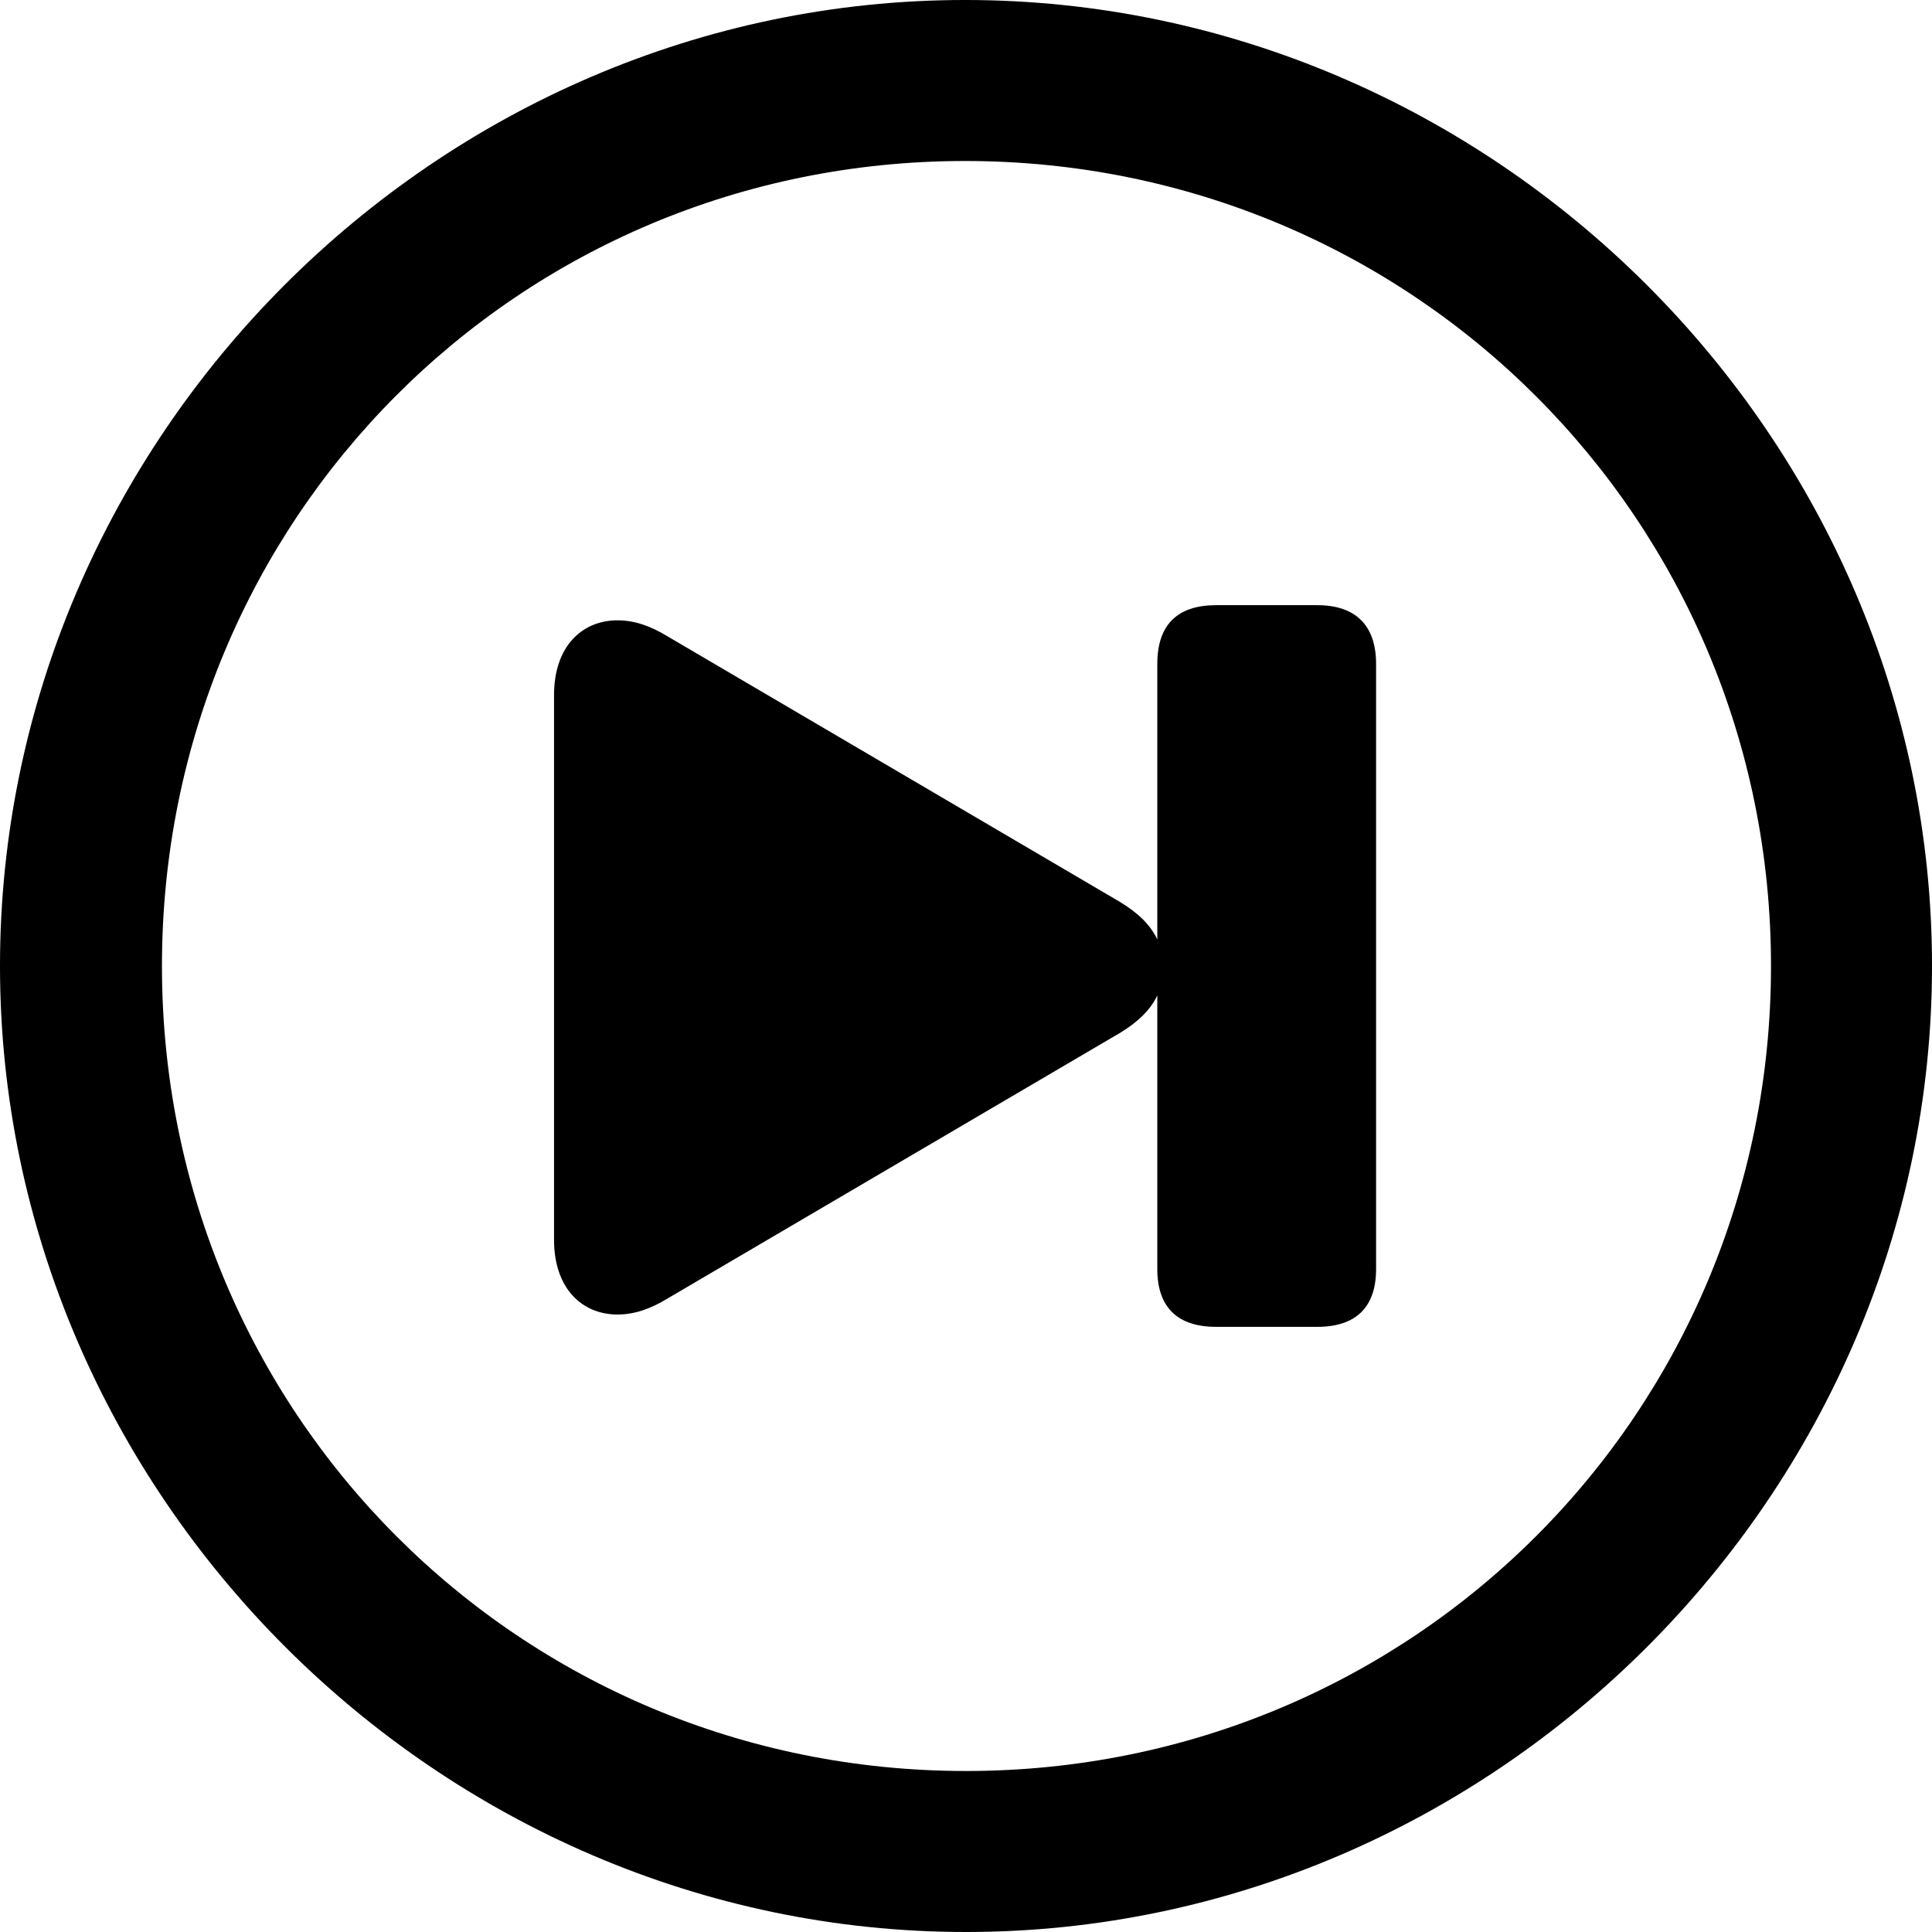 <?xml version="1.0" encoding="UTF-8" standalone="no"?>
<svg xmlns="http://www.w3.org/2000/svg"
     width="996.094" height="996.094"
     viewBox="0 0 996.094 996.094"
     fill="currentColor">
  <path d="M498.048 996.096C770.508 996.096 996.098 770.016 996.098 498.046C996.098 225.586 770.018 -0.004 497.558 -0.004C225.588 -0.004 -0.002 225.586 -0.002 498.046C-0.002 770.016 226.078 996.096 498.048 996.096ZM498.048 913.086C267.578 913.086 83.498 728.516 83.498 498.046C83.498 267.576 267.088 83.006 497.558 83.006C728.028 83.006 913.088 267.576 913.088 498.046C913.088 728.516 728.518 913.086 498.048 913.086ZM318.358 677.736C327.148 677.736 335.448 674.806 344.238 669.436L577.148 532.716C586.918 526.856 593.258 520.506 596.678 513.186V654.296C596.678 674.316 607.418 684.086 626.958 684.086H679.198C698.728 684.086 709.478 674.316 709.478 654.296V342.286C709.478 322.266 698.728 312.016 679.198 312.016H626.958C607.418 312.016 596.678 321.776 596.678 342.286V484.376C593.258 477.046 586.918 470.706 577.148 464.846L344.238 328.126C335.448 322.756 327.148 319.826 318.358 319.826C300.298 319.826 285.648 333.006 285.648 358.396V639.156C285.648 664.546 300.298 677.736 318.358 677.736Z"/>
</svg>